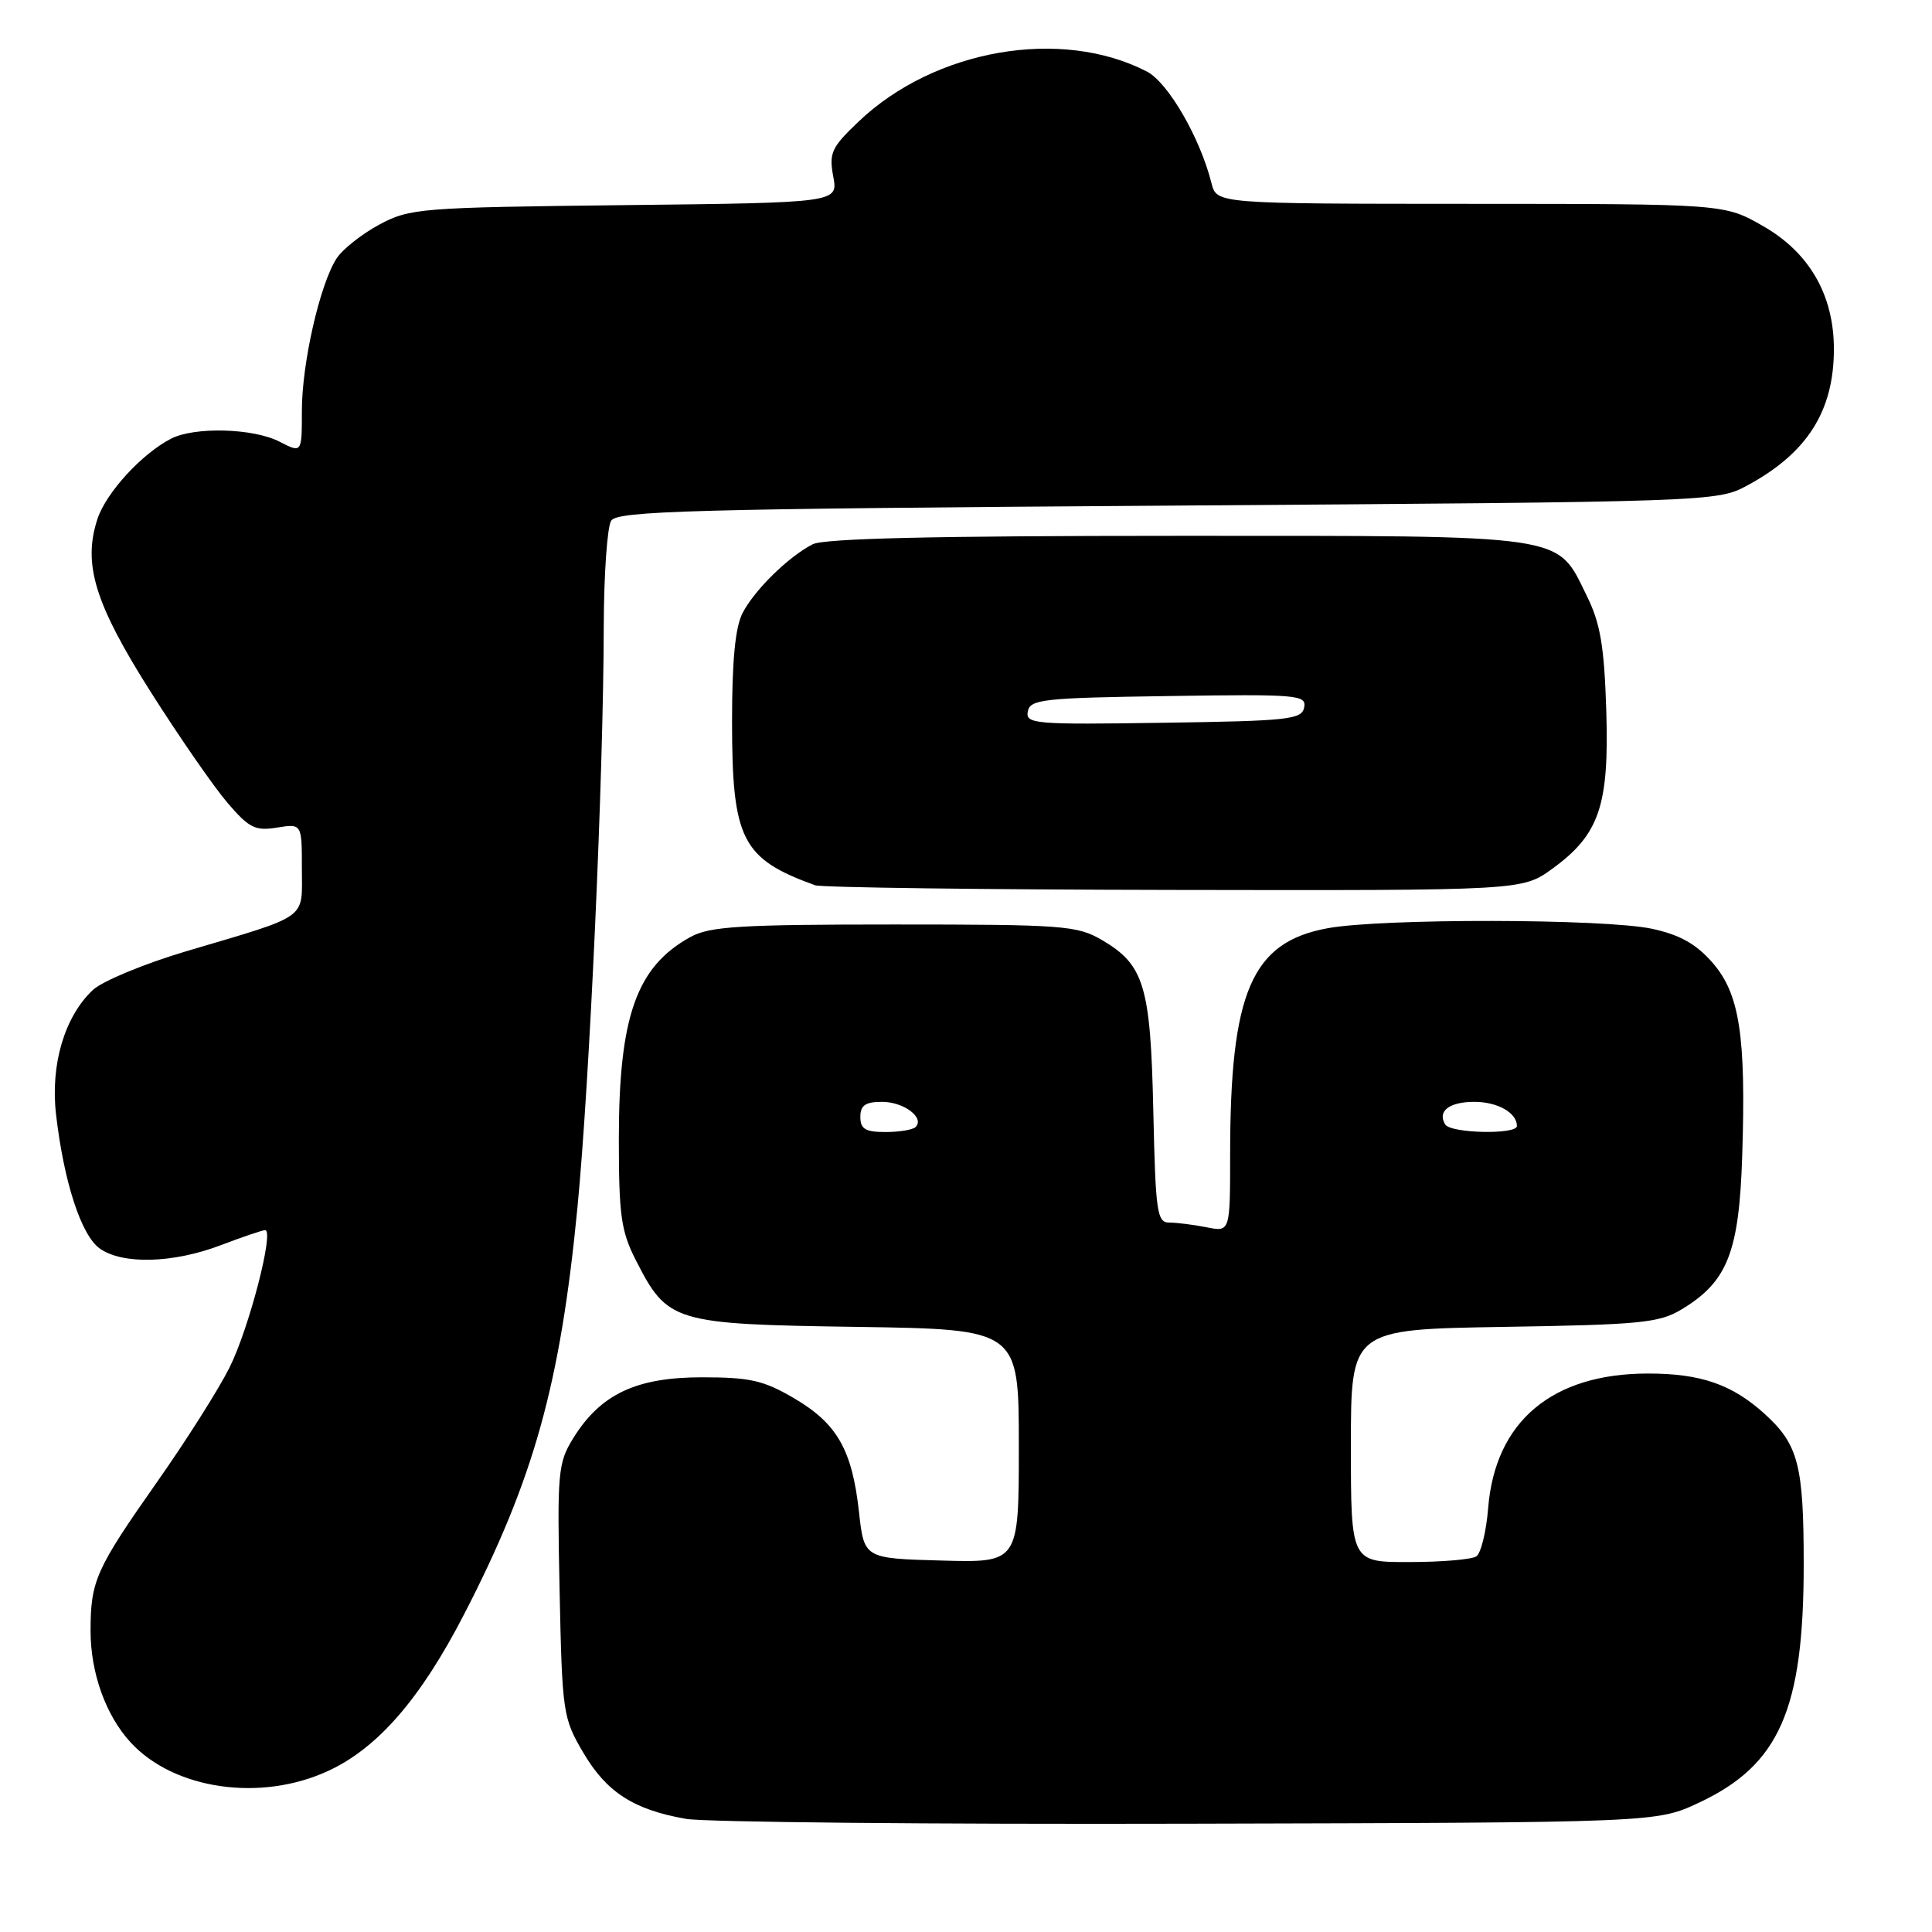 <?xml version="1.0" encoding="UTF-8" standalone="no"?>
<!DOCTYPE svg PUBLIC "-//W3C//DTD SVG 1.1//EN" "http://www.w3.org/Graphics/SVG/1.1/DTD/svg11.dtd" >
<svg xmlns="http://www.w3.org/2000/svg" xmlns:xlink="http://www.w3.org/1999/xlink" version="1.1" viewBox="0 0 256 256">
 <g >
 <path fill="currentColor"
d=" M 225.11 238.87 C 235.78 233.87 239.00 226.55 239.00 207.29 C 239.00 194.14 238.29 191.41 233.85 187.37 C 229.52 183.44 225.38 182.00 218.37 182.00 C 205.66 182.00 198.12 188.34 197.19 199.81 C 196.94 202.94 196.23 205.83 195.62 206.23 C 195.00 206.64 191.01 206.98 186.75 206.98 C 179.00 207.00 179.00 207.00 179.00 191.57 C 179.00 176.15 179.00 176.15 199.25 175.82 C 217.38 175.53 219.85 175.29 222.82 173.50 C 228.90 169.84 230.44 165.93 230.85 153.20 C 231.37 137.21 230.51 131.65 226.88 127.52 C 224.72 125.06 222.57 123.86 218.91 123.07 C 212.61 121.72 183.07 121.67 175.89 123.00 C 165.84 124.85 163.00 131.46 163.00 152.96 C 163.00 163.25 163.00 163.25 159.88 162.62 C 158.16 162.28 155.94 162.00 154.95 162.00 C 153.31 162.00 153.12 160.68 152.82 147.25 C 152.46 130.63 151.62 127.84 146.00 124.55 C 142.73 122.64 140.89 122.50 118.50 122.50 C 98.09 122.50 94.05 122.75 91.50 124.15 C 84.34 128.08 82.00 134.68 82.00 150.97 C 82.00 161.03 82.30 163.16 84.25 166.98 C 88.47 175.24 89.19 175.46 113.57 175.82 C 135.00 176.14 135.00 176.14 135.00 191.61 C 135.00 207.07 135.00 207.07 124.75 206.78 C 114.50 206.50 114.50 206.50 113.82 200.34 C 112.91 192.11 110.93 188.63 105.24 185.29 C 101.19 182.91 99.41 182.50 93.00 182.50 C 84.29 182.50 79.56 184.74 75.95 190.58 C 73.93 193.85 73.82 195.08 74.15 210.78 C 74.49 226.97 74.59 227.65 77.29 232.24 C 80.37 237.48 83.97 239.80 90.90 241.01 C 93.43 241.45 123.40 241.74 157.50 241.65 C 219.50 241.50 219.50 241.50 225.11 238.87 Z  M 43.54 234.63 C 50.08 231.59 55.73 225.07 61.47 213.95 C 70.73 196.02 74.24 183.45 76.51 160.05 C 78.13 143.32 79.96 103.07 80.00 83.00 C 80.02 76.12 80.46 69.83 80.98 69.00 C 81.80 67.70 91.47 67.43 154.71 67.00 C 226.91 66.50 227.53 66.48 231.50 64.34 C 239.46 60.05 243.00 54.48 243.00 46.25 C 243.00 39.11 239.76 33.48 233.64 29.97 C 228.50 27.02 228.50 27.02 194.86 27.01 C 161.22 27.00 161.22 27.00 160.53 24.28 C 159.03 18.27 154.78 10.94 151.97 9.48 C 140.61 3.61 123.85 6.51 113.78 16.10 C 110.16 19.54 109.83 20.26 110.41 23.39 C 111.06 26.86 111.06 26.86 82.78 27.18 C 55.64 27.49 54.33 27.59 50.26 29.76 C 47.94 31.01 45.38 33.03 44.59 34.26 C 42.38 37.69 40.00 48.15 40.00 54.42 C 40.00 60.05 40.00 60.05 37.05 58.53 C 33.59 56.74 25.81 56.52 22.68 58.12 C 18.80 60.11 14.07 65.27 12.92 68.75 C 10.94 74.73 12.56 79.99 19.96 91.67 C 23.74 97.63 28.31 104.23 30.12 106.35 C 33.00 109.72 33.82 110.13 36.70 109.66 C 40.00 109.13 40.00 109.13 40.00 115.09 C 40.00 121.97 41.14 121.16 24.60 126.07 C 19.09 127.71 13.56 130.01 12.31 131.17 C 8.54 134.72 6.66 141.08 7.43 147.71 C 8.48 156.70 10.78 163.73 13.24 165.45 C 16.27 167.58 22.95 167.39 29.24 165.00 C 32.13 163.90 34.78 163.00 35.13 163.00 C 36.38 163.00 32.97 176.13 30.39 181.25 C 28.94 184.14 24.62 190.96 20.79 196.40 C 12.68 207.95 12.00 209.47 12.00 216.10 C 12.00 221.68 14.02 227.30 17.30 230.87 C 23.07 237.15 34.59 238.80 43.54 234.63 Z  M 205.68 115.12 C 211.92 110.59 213.23 106.76 212.84 94.17 C 212.57 85.62 212.06 82.60 210.27 78.98 C 206.19 70.69 208.30 71.00 156.03 71.00 C 123.87 71.00 109.21 71.34 107.68 72.12 C 104.46 73.78 100.02 78.13 98.41 81.20 C 97.43 83.07 97.00 87.47 97.00 95.55 C 97.00 111.25 98.28 113.78 108.00 117.30 C 108.83 117.60 130.24 117.88 155.60 117.92 C 201.70 118.00 201.70 118.00 205.68 115.12 Z  M 114.00 148.00 C 114.00 146.46 114.67 146.00 116.88 146.00 C 119.76 146.00 122.56 148.11 121.32 149.34 C 120.96 149.70 119.17 150.00 117.33 150.00 C 114.67 150.00 114.00 149.60 114.00 148.00 Z  M 191.50 149.00 C 190.42 147.25 192.02 146.00 195.36 146.00 C 198.44 146.00 201.00 147.45 201.00 149.20 C 201.00 150.37 192.23 150.18 191.50 149.00 Z  M 136.19 94.27 C 136.49 92.66 138.23 92.47 154.84 92.23 C 171.92 91.97 173.13 92.07 172.81 93.73 C 172.51 95.34 170.77 95.53 154.16 95.77 C 137.08 96.03 135.87 95.93 136.19 94.27 Z "/>
</g>
</svg>